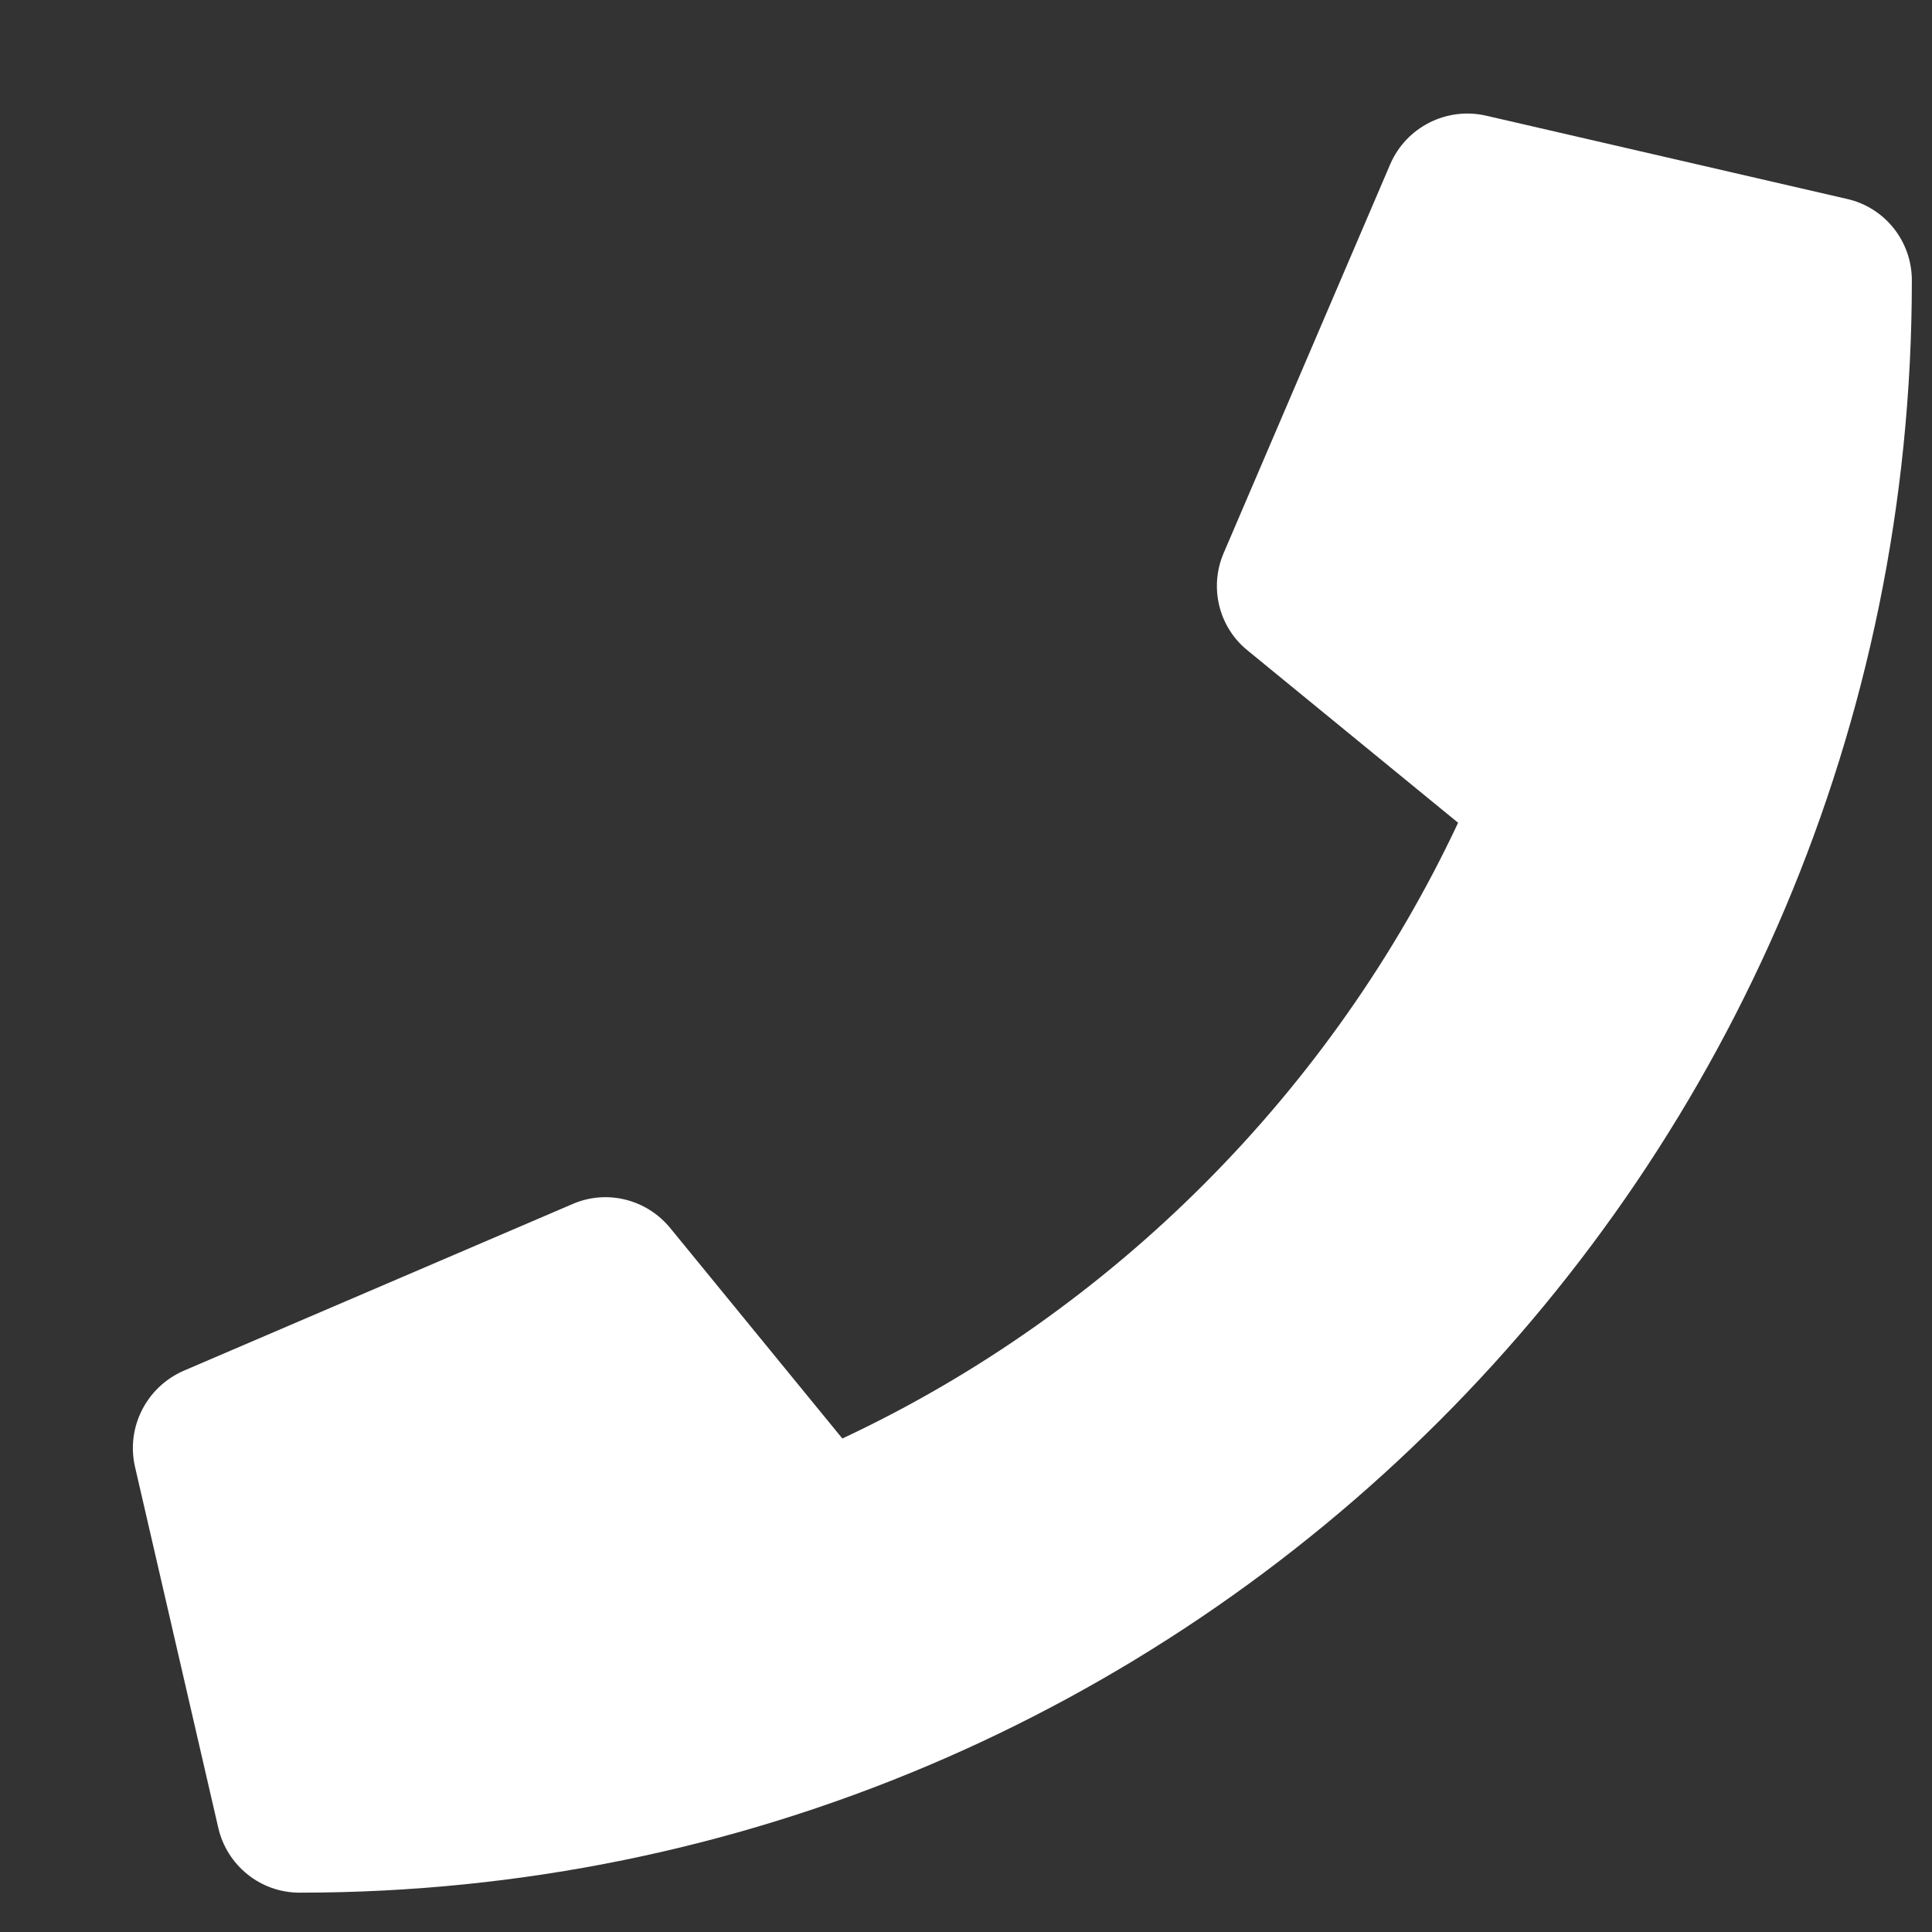 <svg width="14" height="14" viewBox="0 0 14 14" fill="none" xmlns="http://www.w3.org/2000/svg">
<rect x="0" y="0" width="14" height="14" fill="#333333" stroke="none"/>
<g clip-path="url(#clip0_1_305)">
<path d="M13.386 1.442L10.768 0.838C10.483 0.773 10.191 0.921 10.075 1.188L8.867 4.008C8.761 4.255 8.831 4.544 9.04 4.713L10.566 5.962C9.66 7.893 8.076 9.5 6.104 10.424L4.856 8.898C4.684 8.689 4.397 8.618 4.151 8.724L1.331 9.933C1.061 10.051 0.913 10.343 0.978 10.628L1.582 13.246C1.645 13.518 1.887 13.715 2.171 13.715C8.62 13.715 13.854 8.49 13.854 2.032C13.854 1.75 13.661 1.505 13.386 1.442Z" fill="white"/>
</g>
<defs>
<clipPath id="clip0_1_305">
<rect x="0.963" y="0.823" width="12.892" height="12.892" fill="white"/>
</clipPath>
</defs>
</svg>
